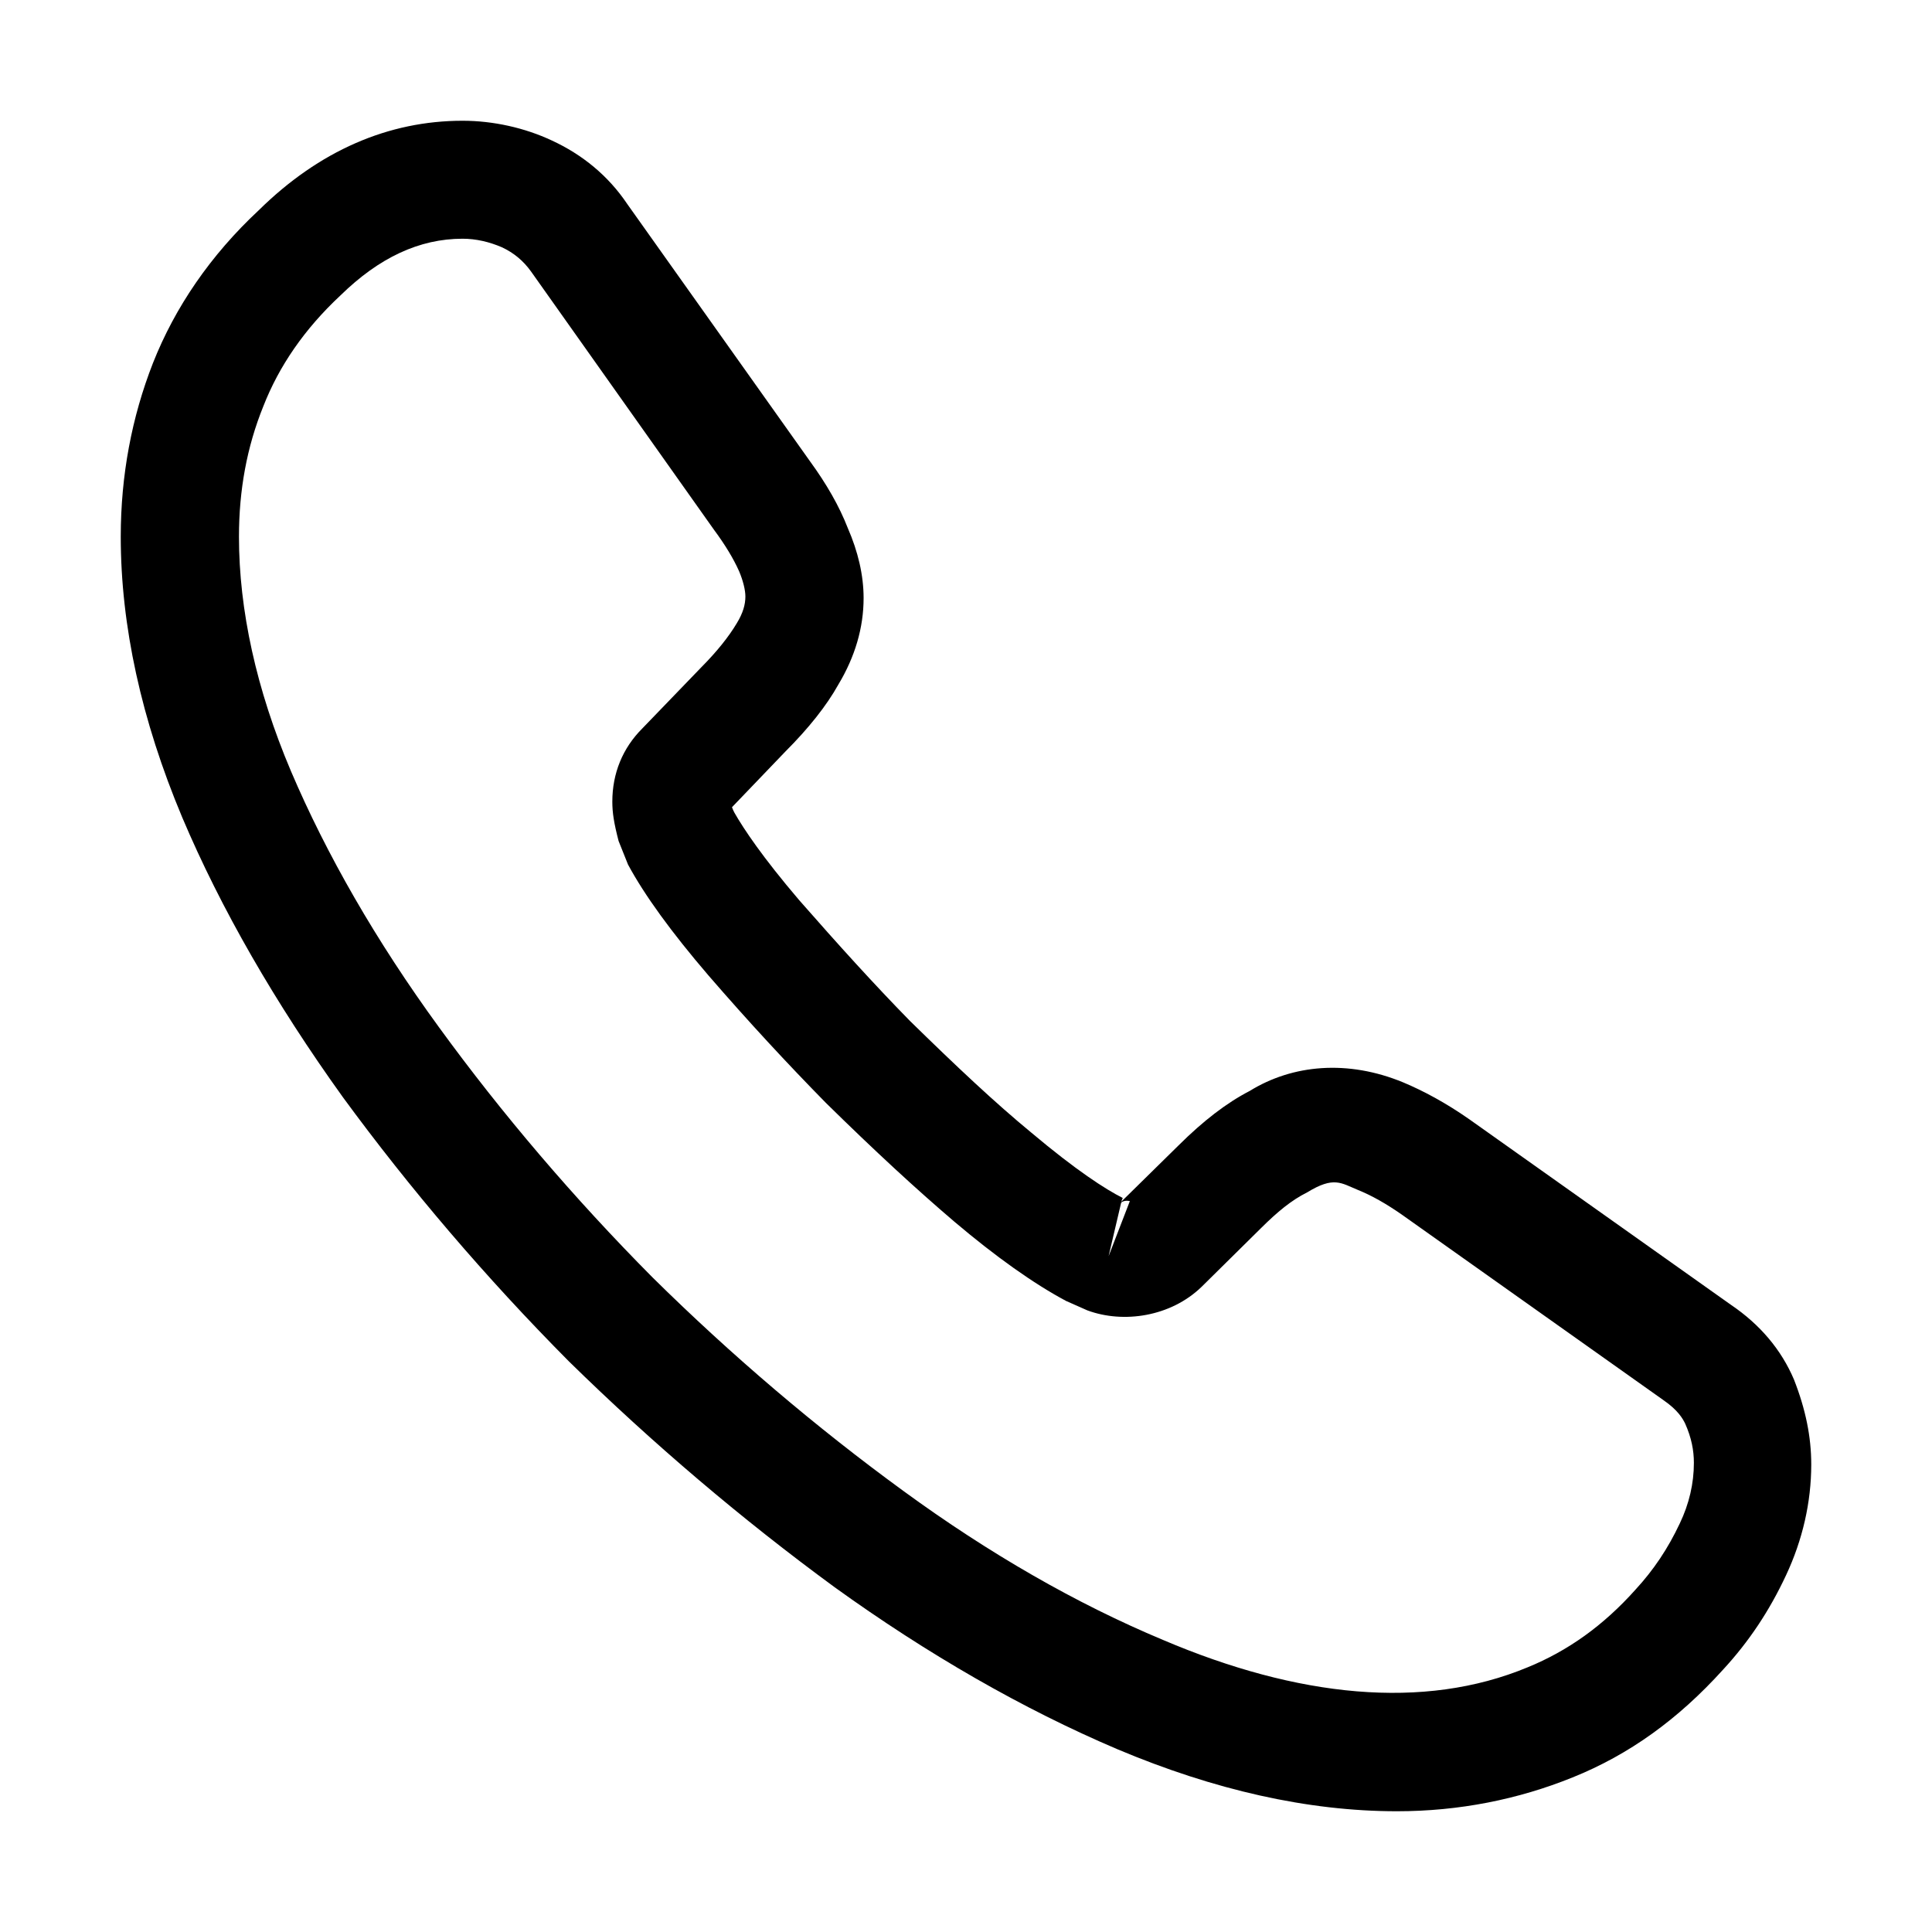 <svg width="16" height="16" viewBox="0 0 16 16"  xmlns="http://www.w3.org/2000/svg">
<path d="M11.569 15C10.831 15 10.055 14.824 9.253 14.486C8.47 14.153 7.68 13.698 6.911 13.144C6.147 12.584 5.41 11.959 4.712 11.275C4.021 10.579 3.394 9.843 2.84 9.087C2.279 8.306 1.829 7.525 1.509 6.769C1.17 5.962 1 5.18 1 4.445C1 3.937 1.091 3.455 1.267 3.006C1.45 2.543 1.744 2.113 2.142 1.742C2.644 1.247 3.218 1 3.831 1C4.086 1 4.347 1.059 4.569 1.163C4.823 1.28 5.038 1.456 5.195 1.69L6.708 3.82C6.845 4.008 6.95 4.191 7.021 4.373C7.106 4.568 7.152 4.764 7.152 4.953C7.152 5.2 7.08 5.441 6.943 5.669C6.845 5.845 6.695 6.033 6.506 6.222L6.062 6.685C6.069 6.704 6.075 6.717 6.082 6.73C6.16 6.867 6.317 7.101 6.617 7.453C6.937 7.818 7.237 8.15 7.537 8.456C7.922 8.833 8.241 9.133 8.541 9.38C8.913 9.693 9.155 9.849 9.298 9.921L9.285 9.953L9.761 9.485C9.964 9.283 10.159 9.133 10.349 9.035C10.707 8.814 11.164 8.775 11.621 8.964C11.79 9.035 11.973 9.133 12.169 9.27L14.335 10.806C14.576 10.969 14.752 11.178 14.857 11.425C14.954 11.673 15 11.9 15 12.128C15 12.441 14.928 12.754 14.791 13.046C14.654 13.339 14.485 13.594 14.269 13.828C13.898 14.238 13.493 14.531 13.023 14.72C12.573 14.902 12.084 15 11.569 15ZM3.831 1.977C3.473 1.977 3.14 2.133 2.82 2.446C2.52 2.726 2.311 3.032 2.181 3.364C2.044 3.702 1.979 4.06 1.979 4.445C1.979 5.05 2.122 5.708 2.409 6.385C2.703 7.075 3.114 7.792 3.636 8.508C4.157 9.224 4.751 9.921 5.404 10.579C6.056 11.223 6.76 11.822 7.485 12.35C8.189 12.864 8.913 13.281 9.631 13.581C10.746 14.056 11.79 14.166 12.651 13.808C12.984 13.672 13.278 13.463 13.545 13.164C13.695 13.001 13.813 12.825 13.911 12.617C13.989 12.454 14.028 12.285 14.028 12.115C14.028 12.011 14.008 11.907 13.956 11.79C13.937 11.751 13.898 11.679 13.774 11.594L11.608 10.058C11.477 9.967 11.36 9.901 11.249 9.856C11.105 9.797 11.047 9.739 10.825 9.875C10.694 9.94 10.577 10.038 10.446 10.168L9.951 10.657C9.696 10.904 9.305 10.963 9.005 10.852L8.829 10.774C8.561 10.631 8.248 10.409 7.902 10.116C7.589 9.849 7.25 9.537 6.839 9.133C6.519 8.807 6.199 8.462 5.867 8.078C5.56 7.72 5.338 7.414 5.201 7.16L5.123 6.965C5.084 6.815 5.071 6.73 5.071 6.639C5.071 6.405 5.156 6.196 5.319 6.033L5.808 5.526C5.938 5.395 6.036 5.272 6.102 5.161C6.154 5.076 6.173 5.005 6.173 4.94C6.173 4.887 6.154 4.809 6.121 4.731C6.075 4.627 6.004 4.51 5.912 4.386L4.399 2.25C4.334 2.159 4.255 2.094 4.157 2.048C4.053 2.003 3.942 1.977 3.831 1.977ZM9.285 9.96L9.181 10.403L9.357 9.947C9.324 9.94 9.298 9.947 9.285 9.96Z" />
</svg>

